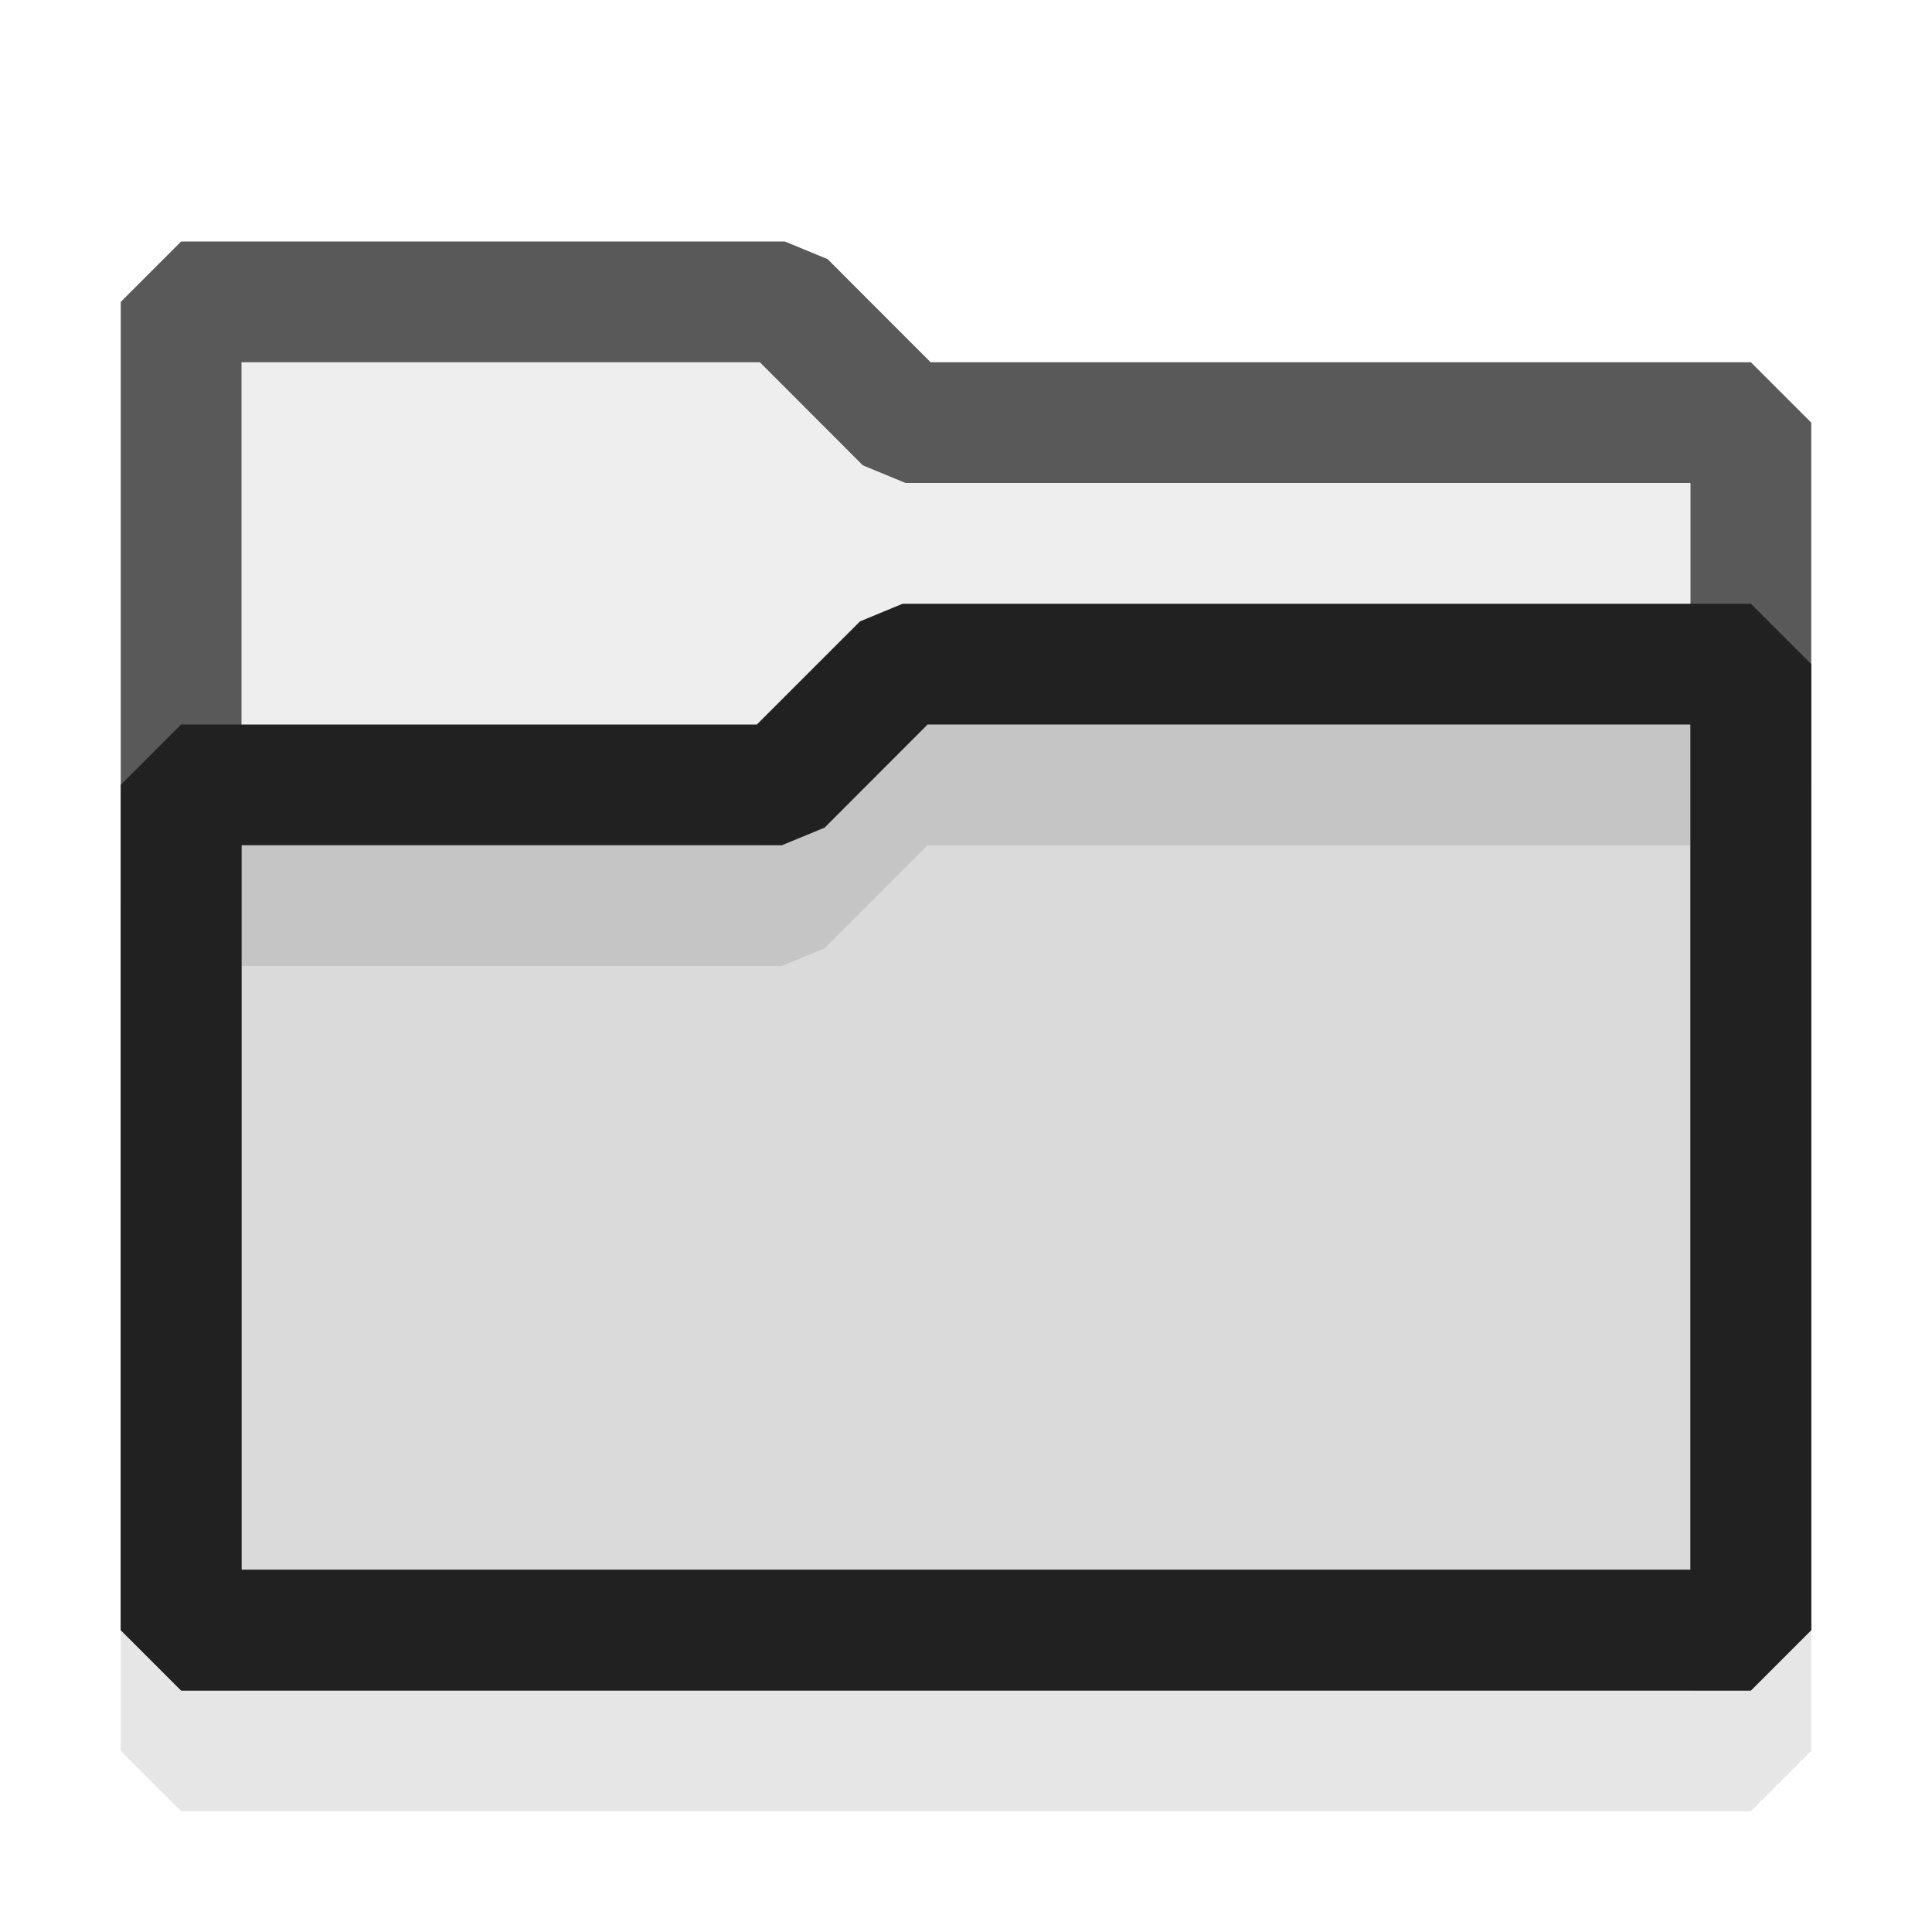 <svg xmlns="http://www.w3.org/2000/svg" viewBox="0 0 16 16">
  <defs>
    <style>.canvas{fill: none; opacity: 0;}.light-defaultgrey-10{fill: #212121; opacity: 0.1;}.light-defaultgrey{fill: #212121; opacity: 1;}.light-shadow{fill: #000000; opacity: 0.1;}.cls-1{opacity:0.75;}</style>
  </defs>
  <title>IconLightFolderGrey</title>
  <g id="canvas" class="canvas">
    <path class="canvas" d="M16,16H0V0H16Z" />
  </g>
  <g id="level-2">
    <g class="cls-1">
      <path class="light-defaultgrey-10" d="M14.5,3.5v10H1.5V2.5h5l1,1Z" />
      <path class="light-defaultgrey" d="M14.5,3H7.707l-.853-.854L6.5,2h-5L1,2.5v11l.5.5h13l.5-.5V3.5ZM14,13H2V3H6.293l.853.854L7.5,4H14Z" />
    </g>
  </g>
  <g id="level-1">
    <path class="light-shadow" d="M14.5,6H7.475l-.353.146L6.268,7H1.5L1,7.5v7l.5.5h13l.5-.5v-8ZM14,14H2V8H6.475l.354-.146L7.682,7H14Z" />
    <path class="light-defaultgrey-10" d="M14.5,5.5v8H1.5v-7H6.475l1-1Z" />
    <path class="light-defaultgrey" d="M14.5,5H7.475l-.353.146L6.268,6H1.5L1,6.5v7l.5.5h13l.5-.5v-8ZM14,13H2V7H6.475l.354-.146L7.682,6H14Z" />
  </g>
</svg>
